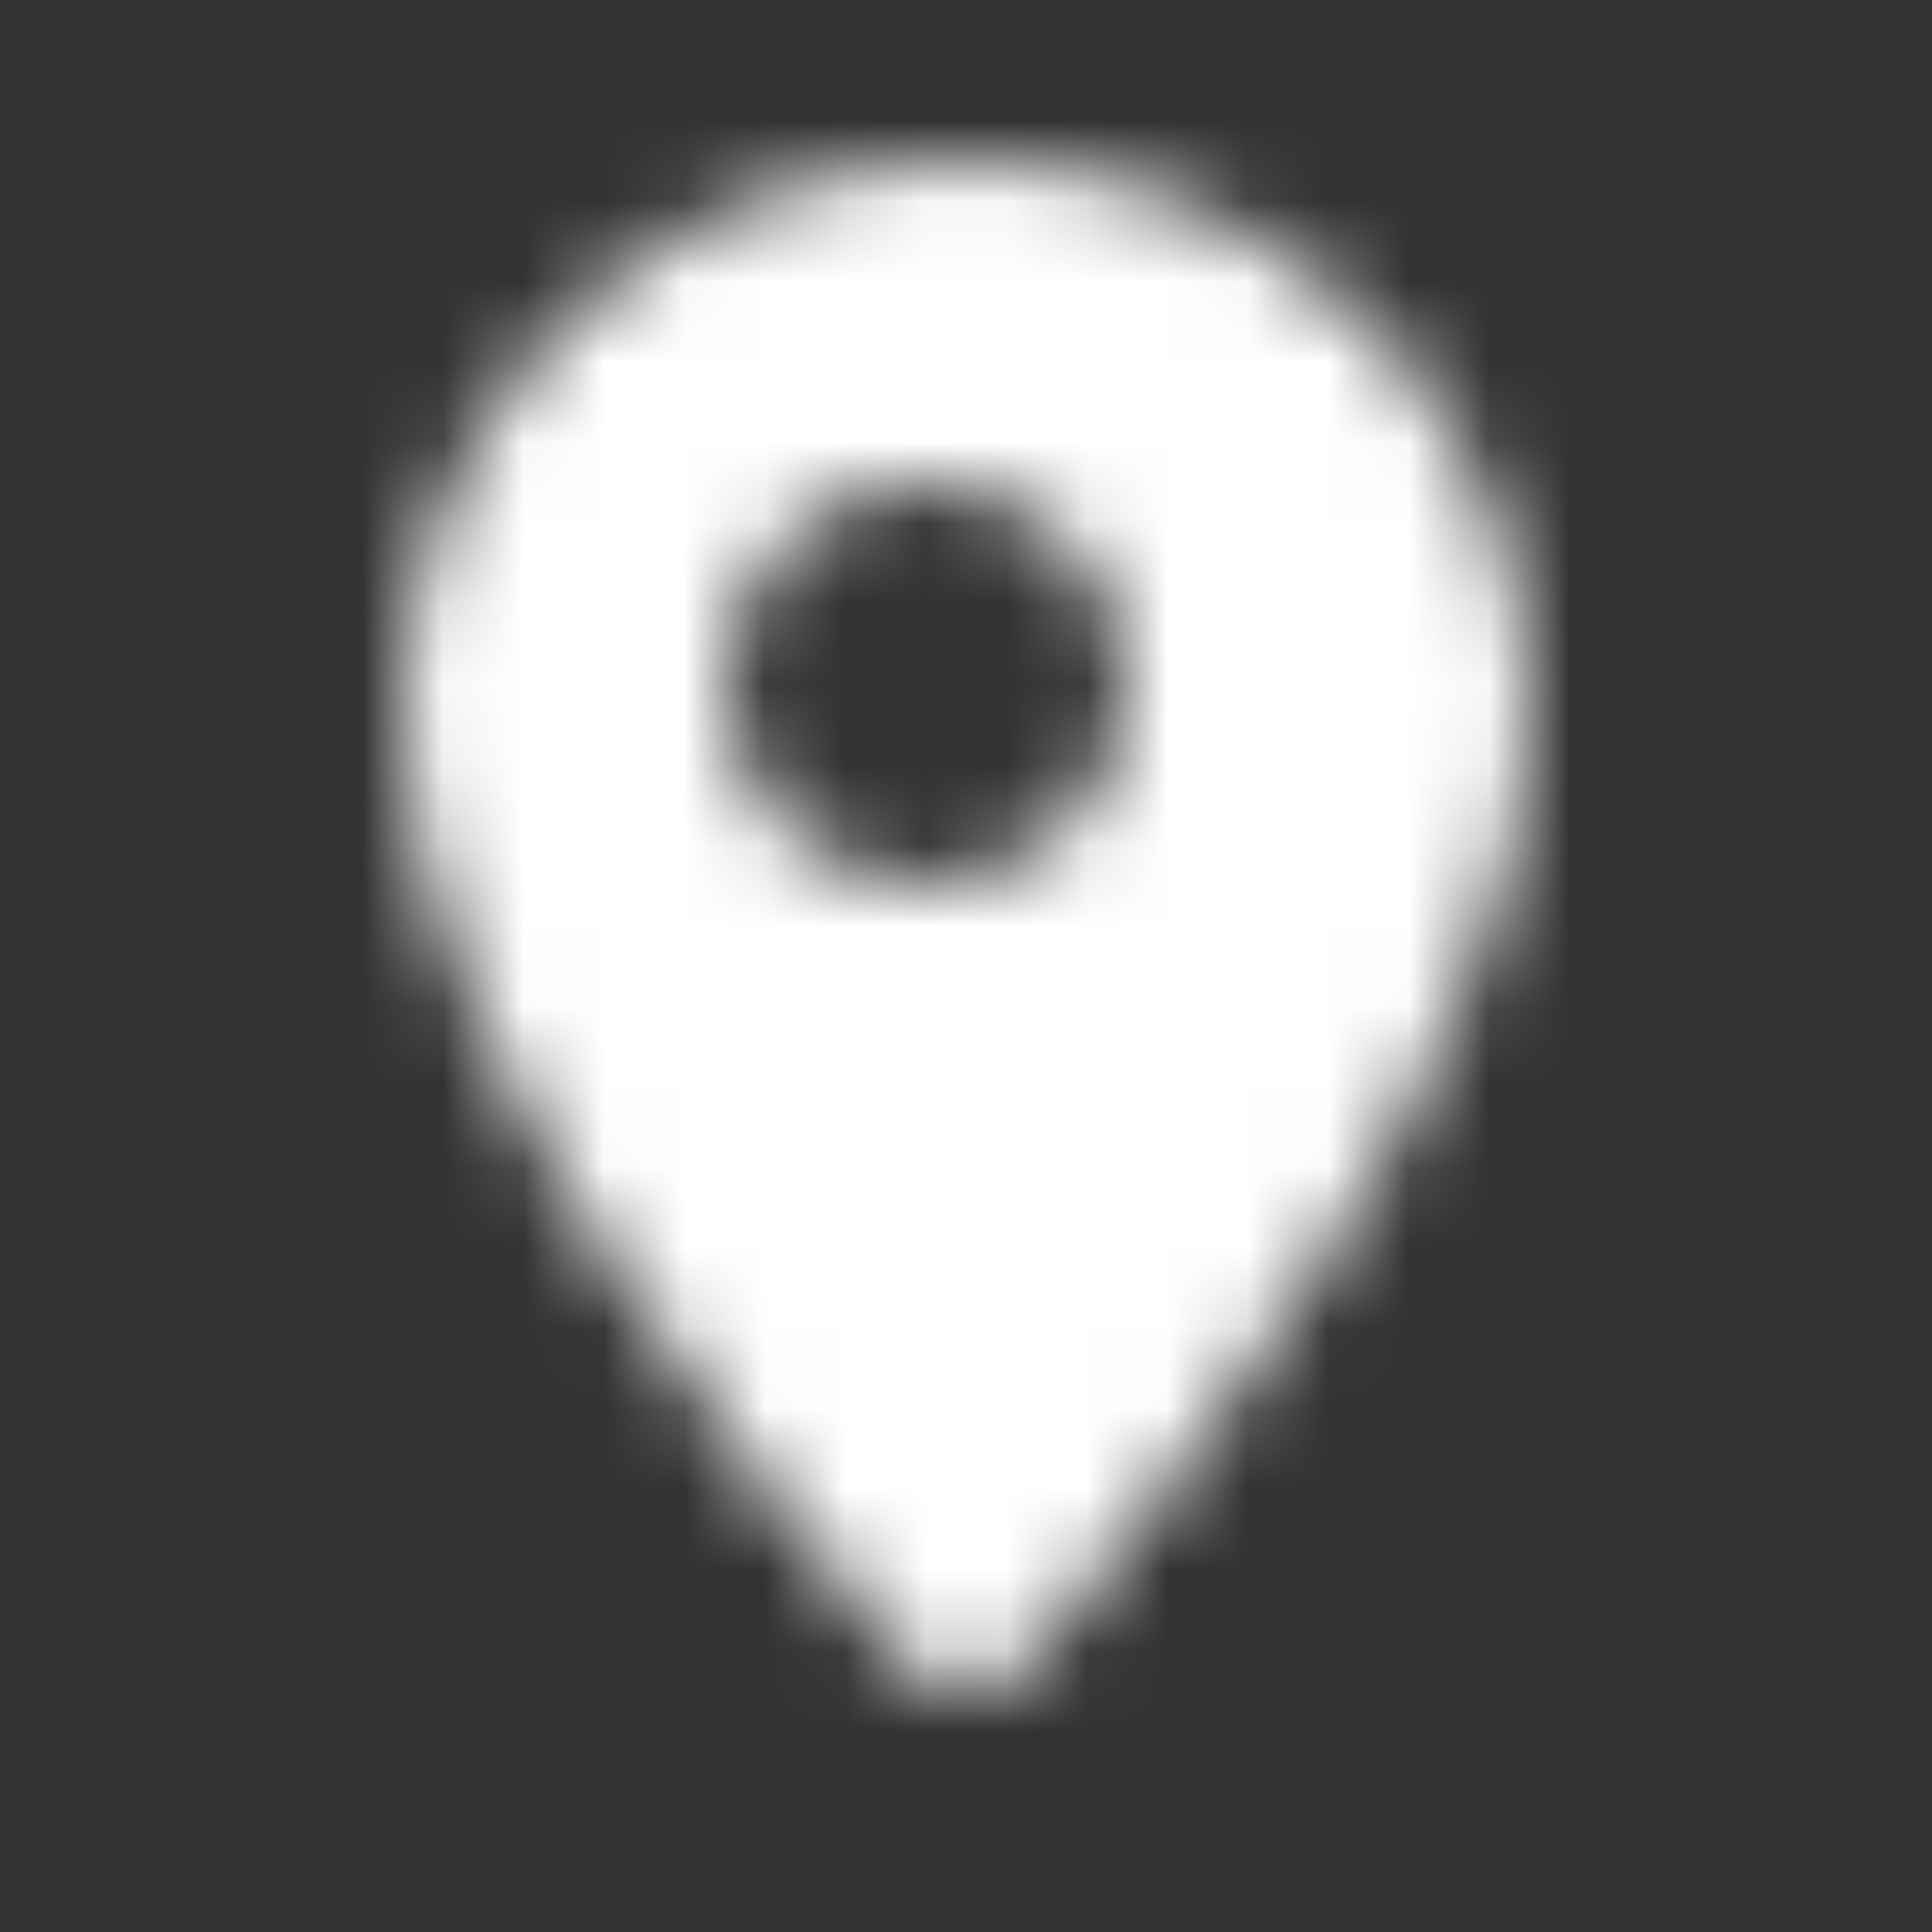 <svg width="24" height="24" viewBox="0 0 24 24" fill="none" xmlns="http://www.w3.org/2000/svg" xmlns:xlink="http://www.w3.org/1999/xlink">
	<rect x="0" y="0" width="24" height="24" fill="#333333" stroke="none"/>
	<desc>
			Created with Pixso.
	</desc>
	<defs/>
	<mask id="mask8_301" mask-type="alpha" maskUnits="userSpaceOnUse" x="5" y="2" width="14" height="19">
		<rect id="Icon Mask" rx="-0.5" width="24" height="24" transform="translate(5.5 2.5)" fill="#FFFFFF" fill-opacity="0"/>
		<path id="Round" d="M5 8.831C5 5.054 8.13 2 12 2C15.87 2 19 5.054 19 8.831C19 12.9 14.58 18.512 12.77 20.649C12.37 21.117 11.64 21.117 11.24 20.649C9.42 18.512 5 12.9 5 8.831ZM9 8.5C9 9.88 10.12 11 11.5 11C12.88 11 14 9.88 14 8.5C14 7.12 12.88 6 11.5 6C10.12 6 9 7.12 9 8.5Z" clip-rule="evenodd" fill="#000000" fill-opacity="1" fill-rule="evenodd"/>
	</mask>
	<g mask="url(#mask8_301)">
		<rect id="Color Fill" width="24" height="24" fill="#FFFFFF" fill-opacity="1"/>
	</g>
</svg>
